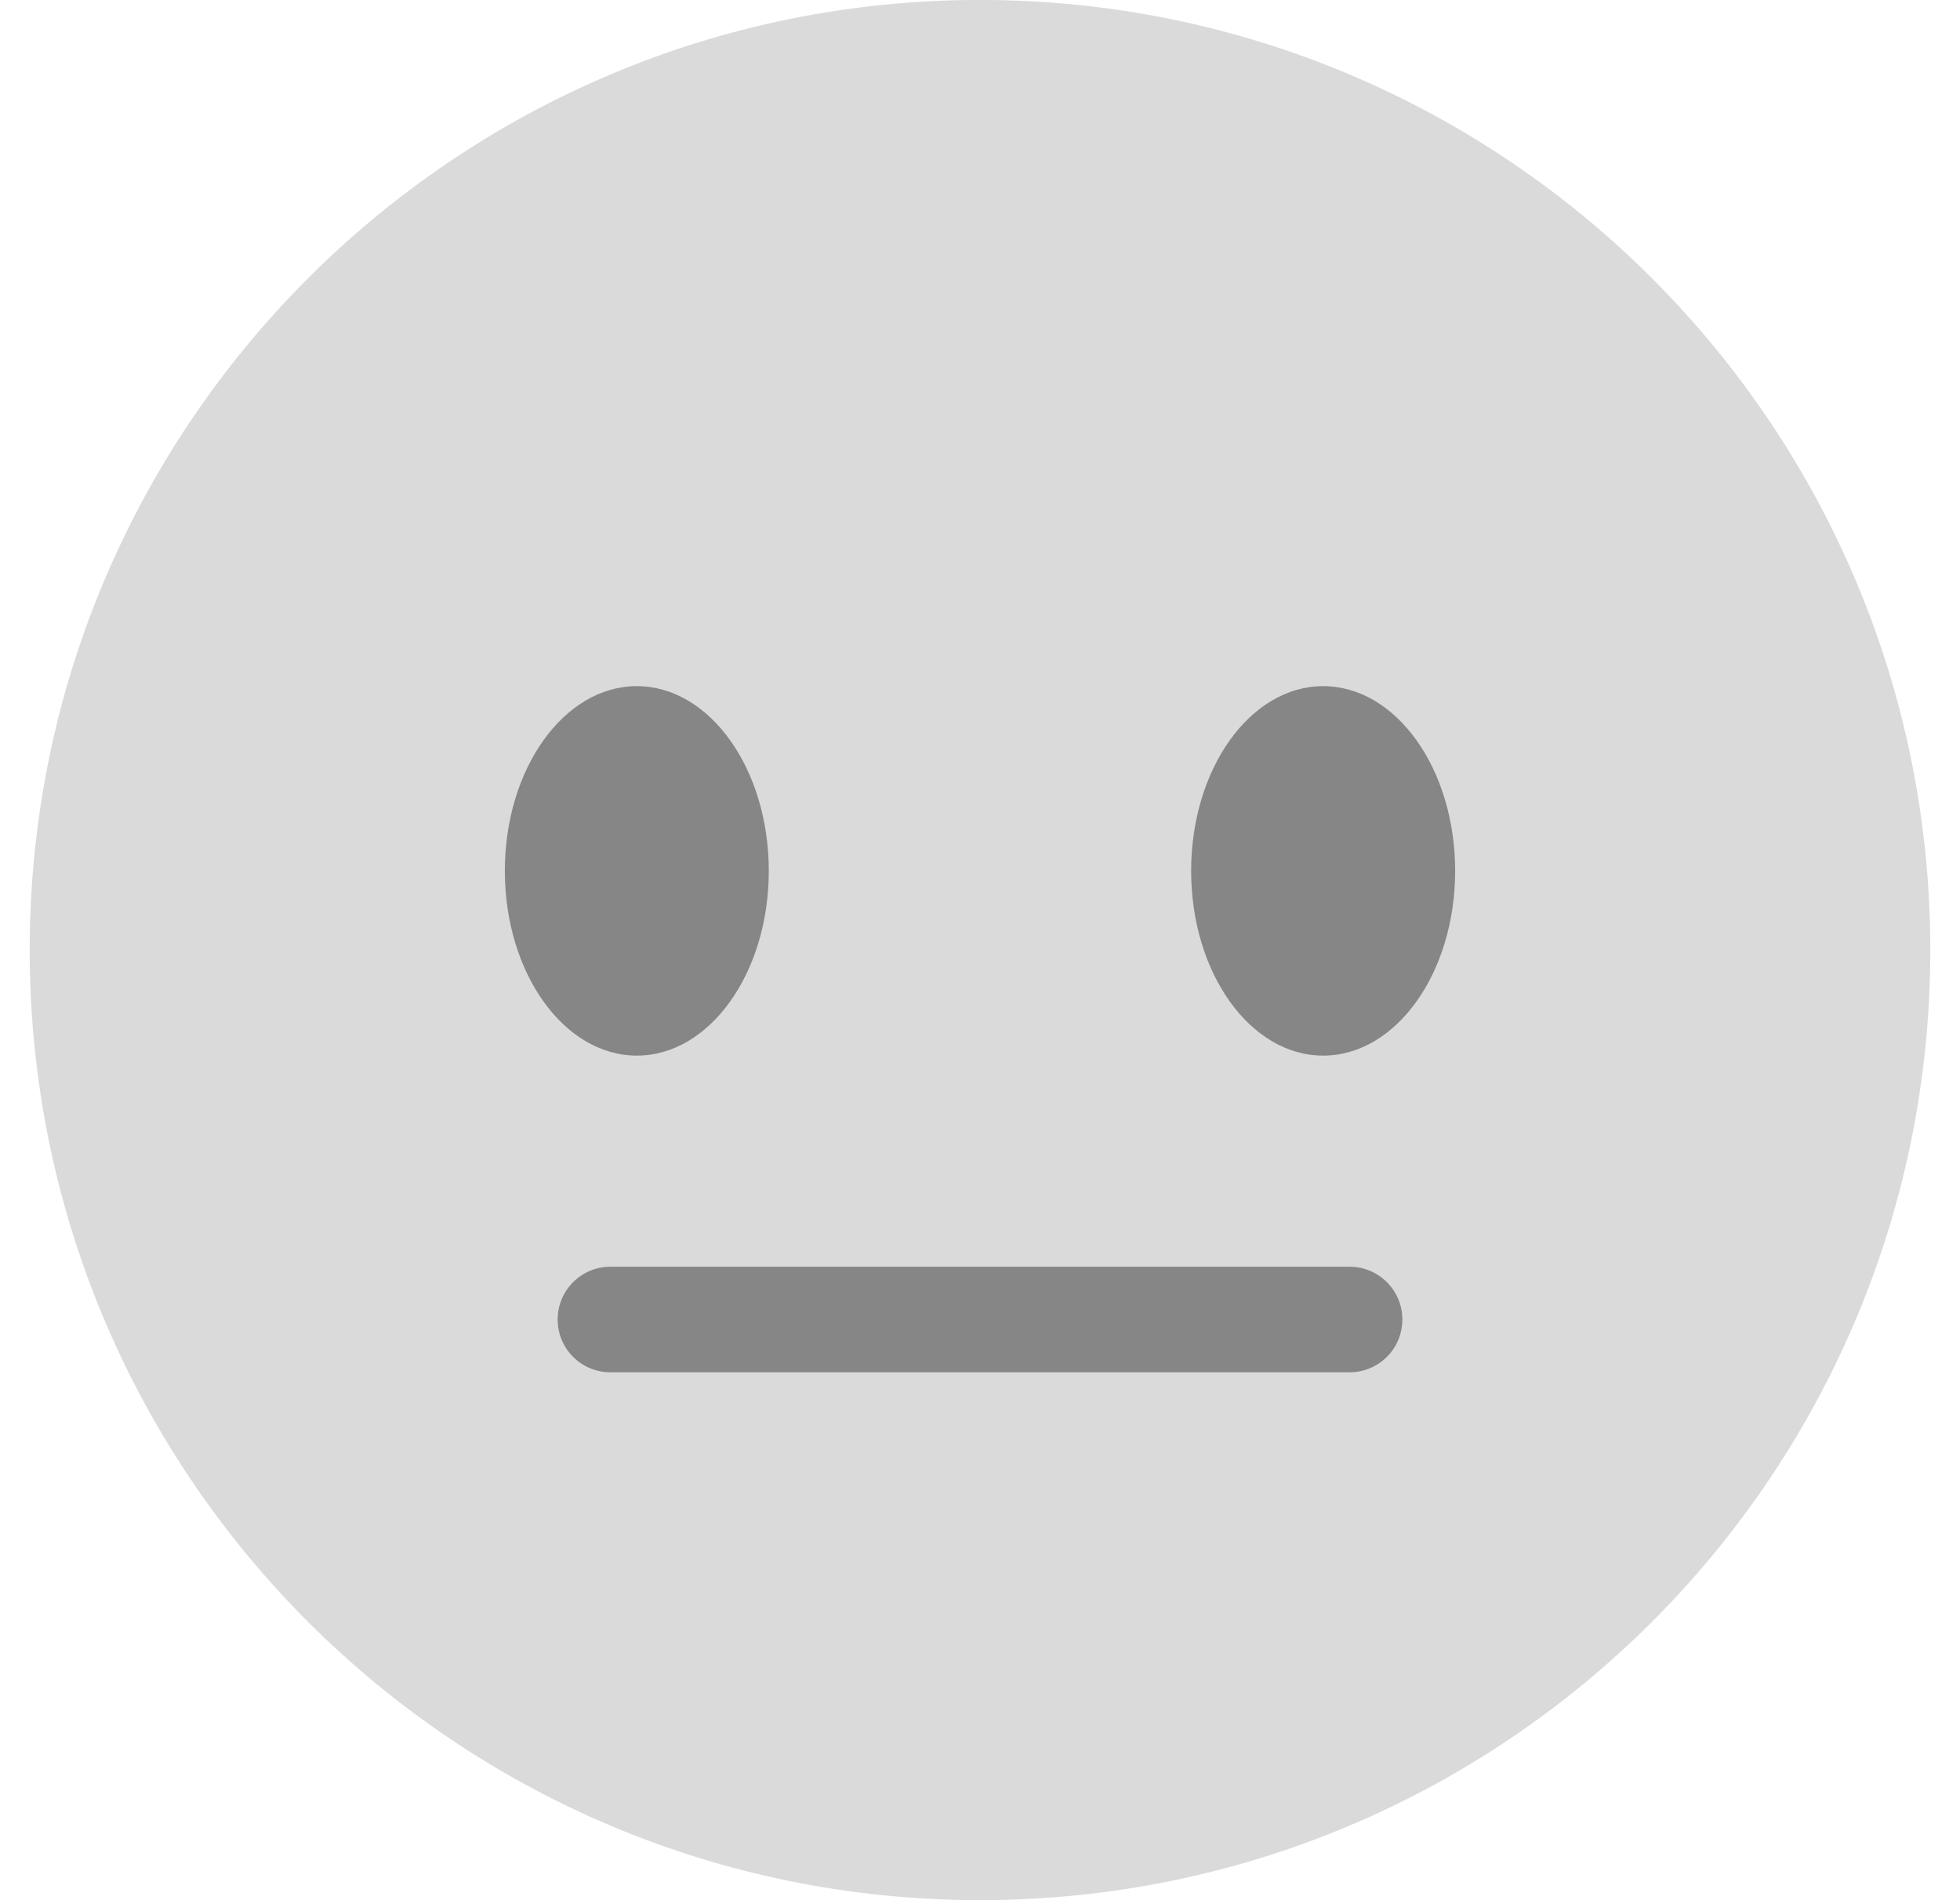<svg width="33" height="32" viewBox="0 0 33 32" fill="none" xmlns="http://www.w3.org/2000/svg">
<g id="1.TH.Emojis">
<g id="Vector">
<path d="M32.5 15.999C32.5 24.836 25.336 31.999 16.5 31.999C7.664 31.999 0.5 24.836 0.5 15.999C0.5 7.164 7.664 -0.001 16.5 -0.001C25.336 -0.001 32.5 7.164 32.5 15.999Z" fill="#DADADA"/>
<path d="M10.722 17.777C11.949 17.777 12.944 16.384 12.944 14.666C12.944 12.948 11.949 11.555 10.722 11.555C9.495 11.555 8.5 12.948 8.5 14.666C8.5 16.384 9.495 17.777 10.722 17.777Z" fill="#333333" fill-opacity="0.5"/>
<path d="M22.277 17.777C23.505 17.777 24.5 16.384 24.5 14.666C24.5 12.948 23.505 11.555 22.277 11.555C21.05 11.555 20.055 12.948 20.055 14.666C20.055 16.384 21.05 17.777 22.277 17.777Z" fill="#333333" fill-opacity="0.5"/>
<path d="M22.722 23.11H10.277C9.787 23.11 9.389 22.713 9.389 22.221C9.389 21.73 9.787 21.332 10.277 21.332H22.722C23.213 21.332 23.611 21.73 23.611 22.221C23.611 22.713 23.213 23.11 22.722 23.11Z" fill="#333333" fill-opacity="0.5"/>
</g>
</g>
</svg>
